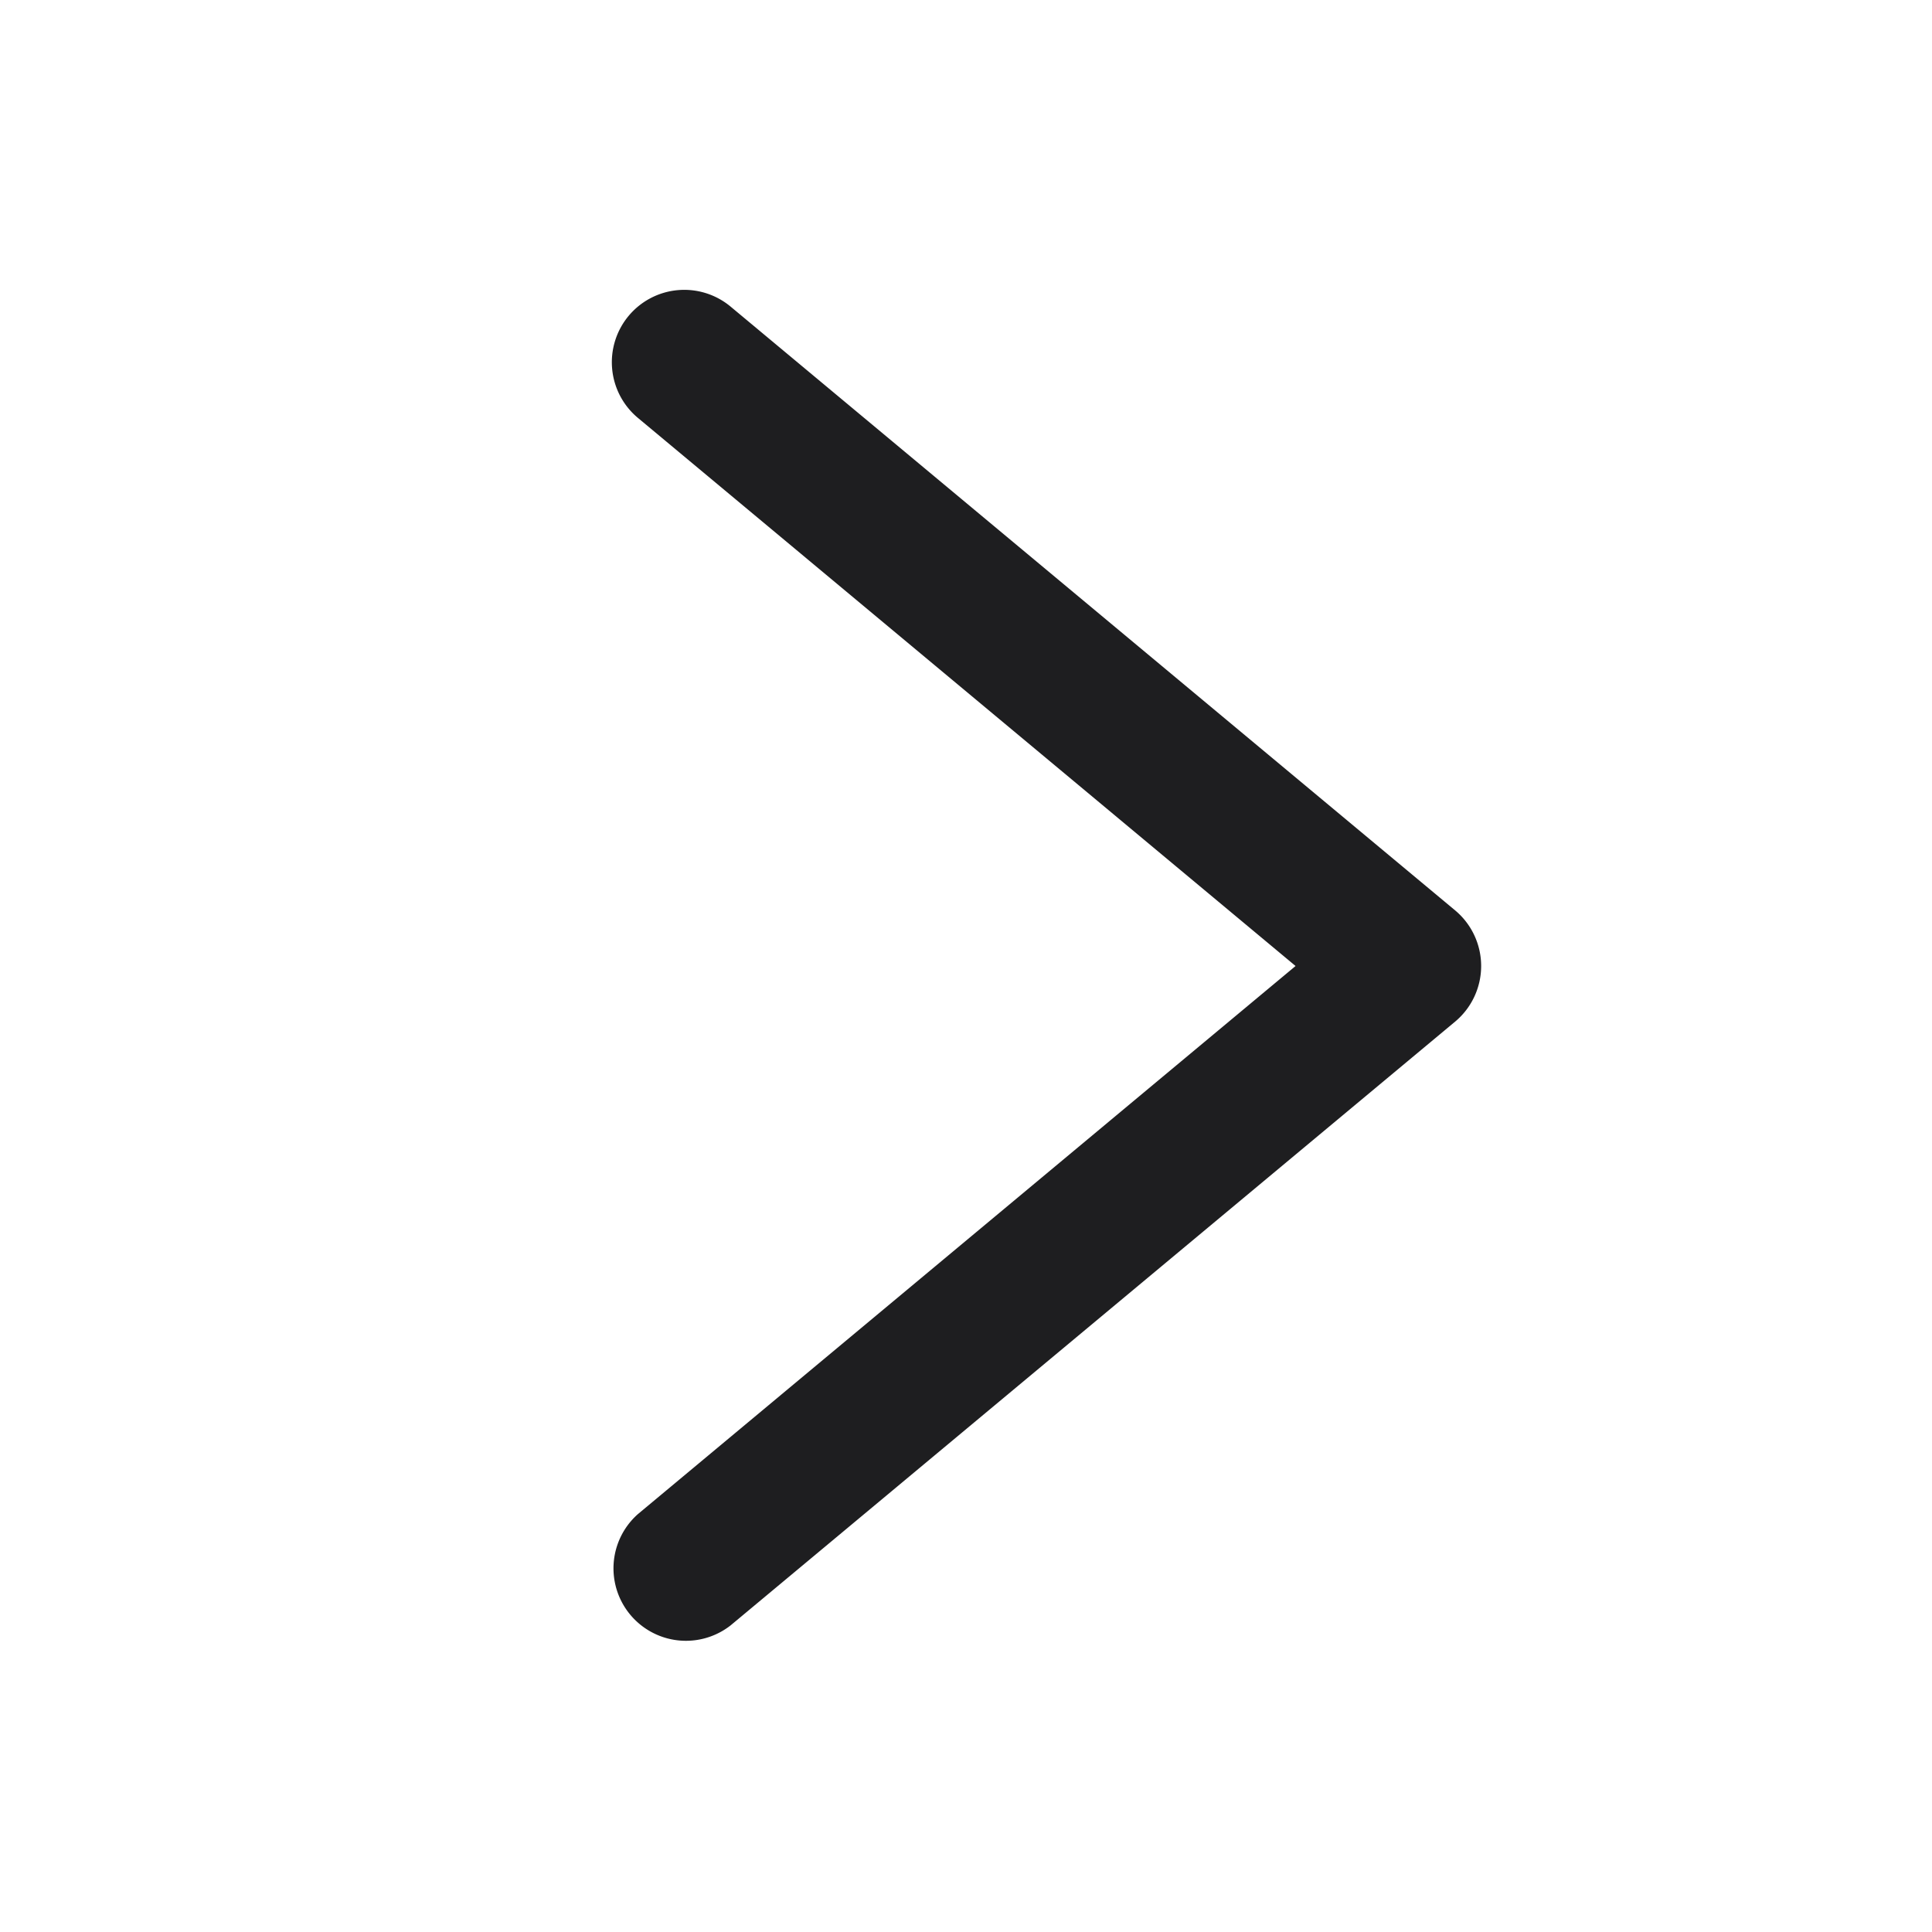 <svg xmlns="http://www.w3.org/2000/svg" fill="none" viewBox="0 0 24 24"><path fill="#1E1E20" fill-rule="evenodd" d="M7.809 3.924a.9.9 0 0 0 .115 1.267L16.094 12l-8.17 6.809a.9.9 0 0 0 1.152 1.382l9-7.5a.9.9 0 0 0 0-1.382l-9-7.5a.9.9 0 0 0-1.267.115z" clip-rule="evenodd"/></svg>
